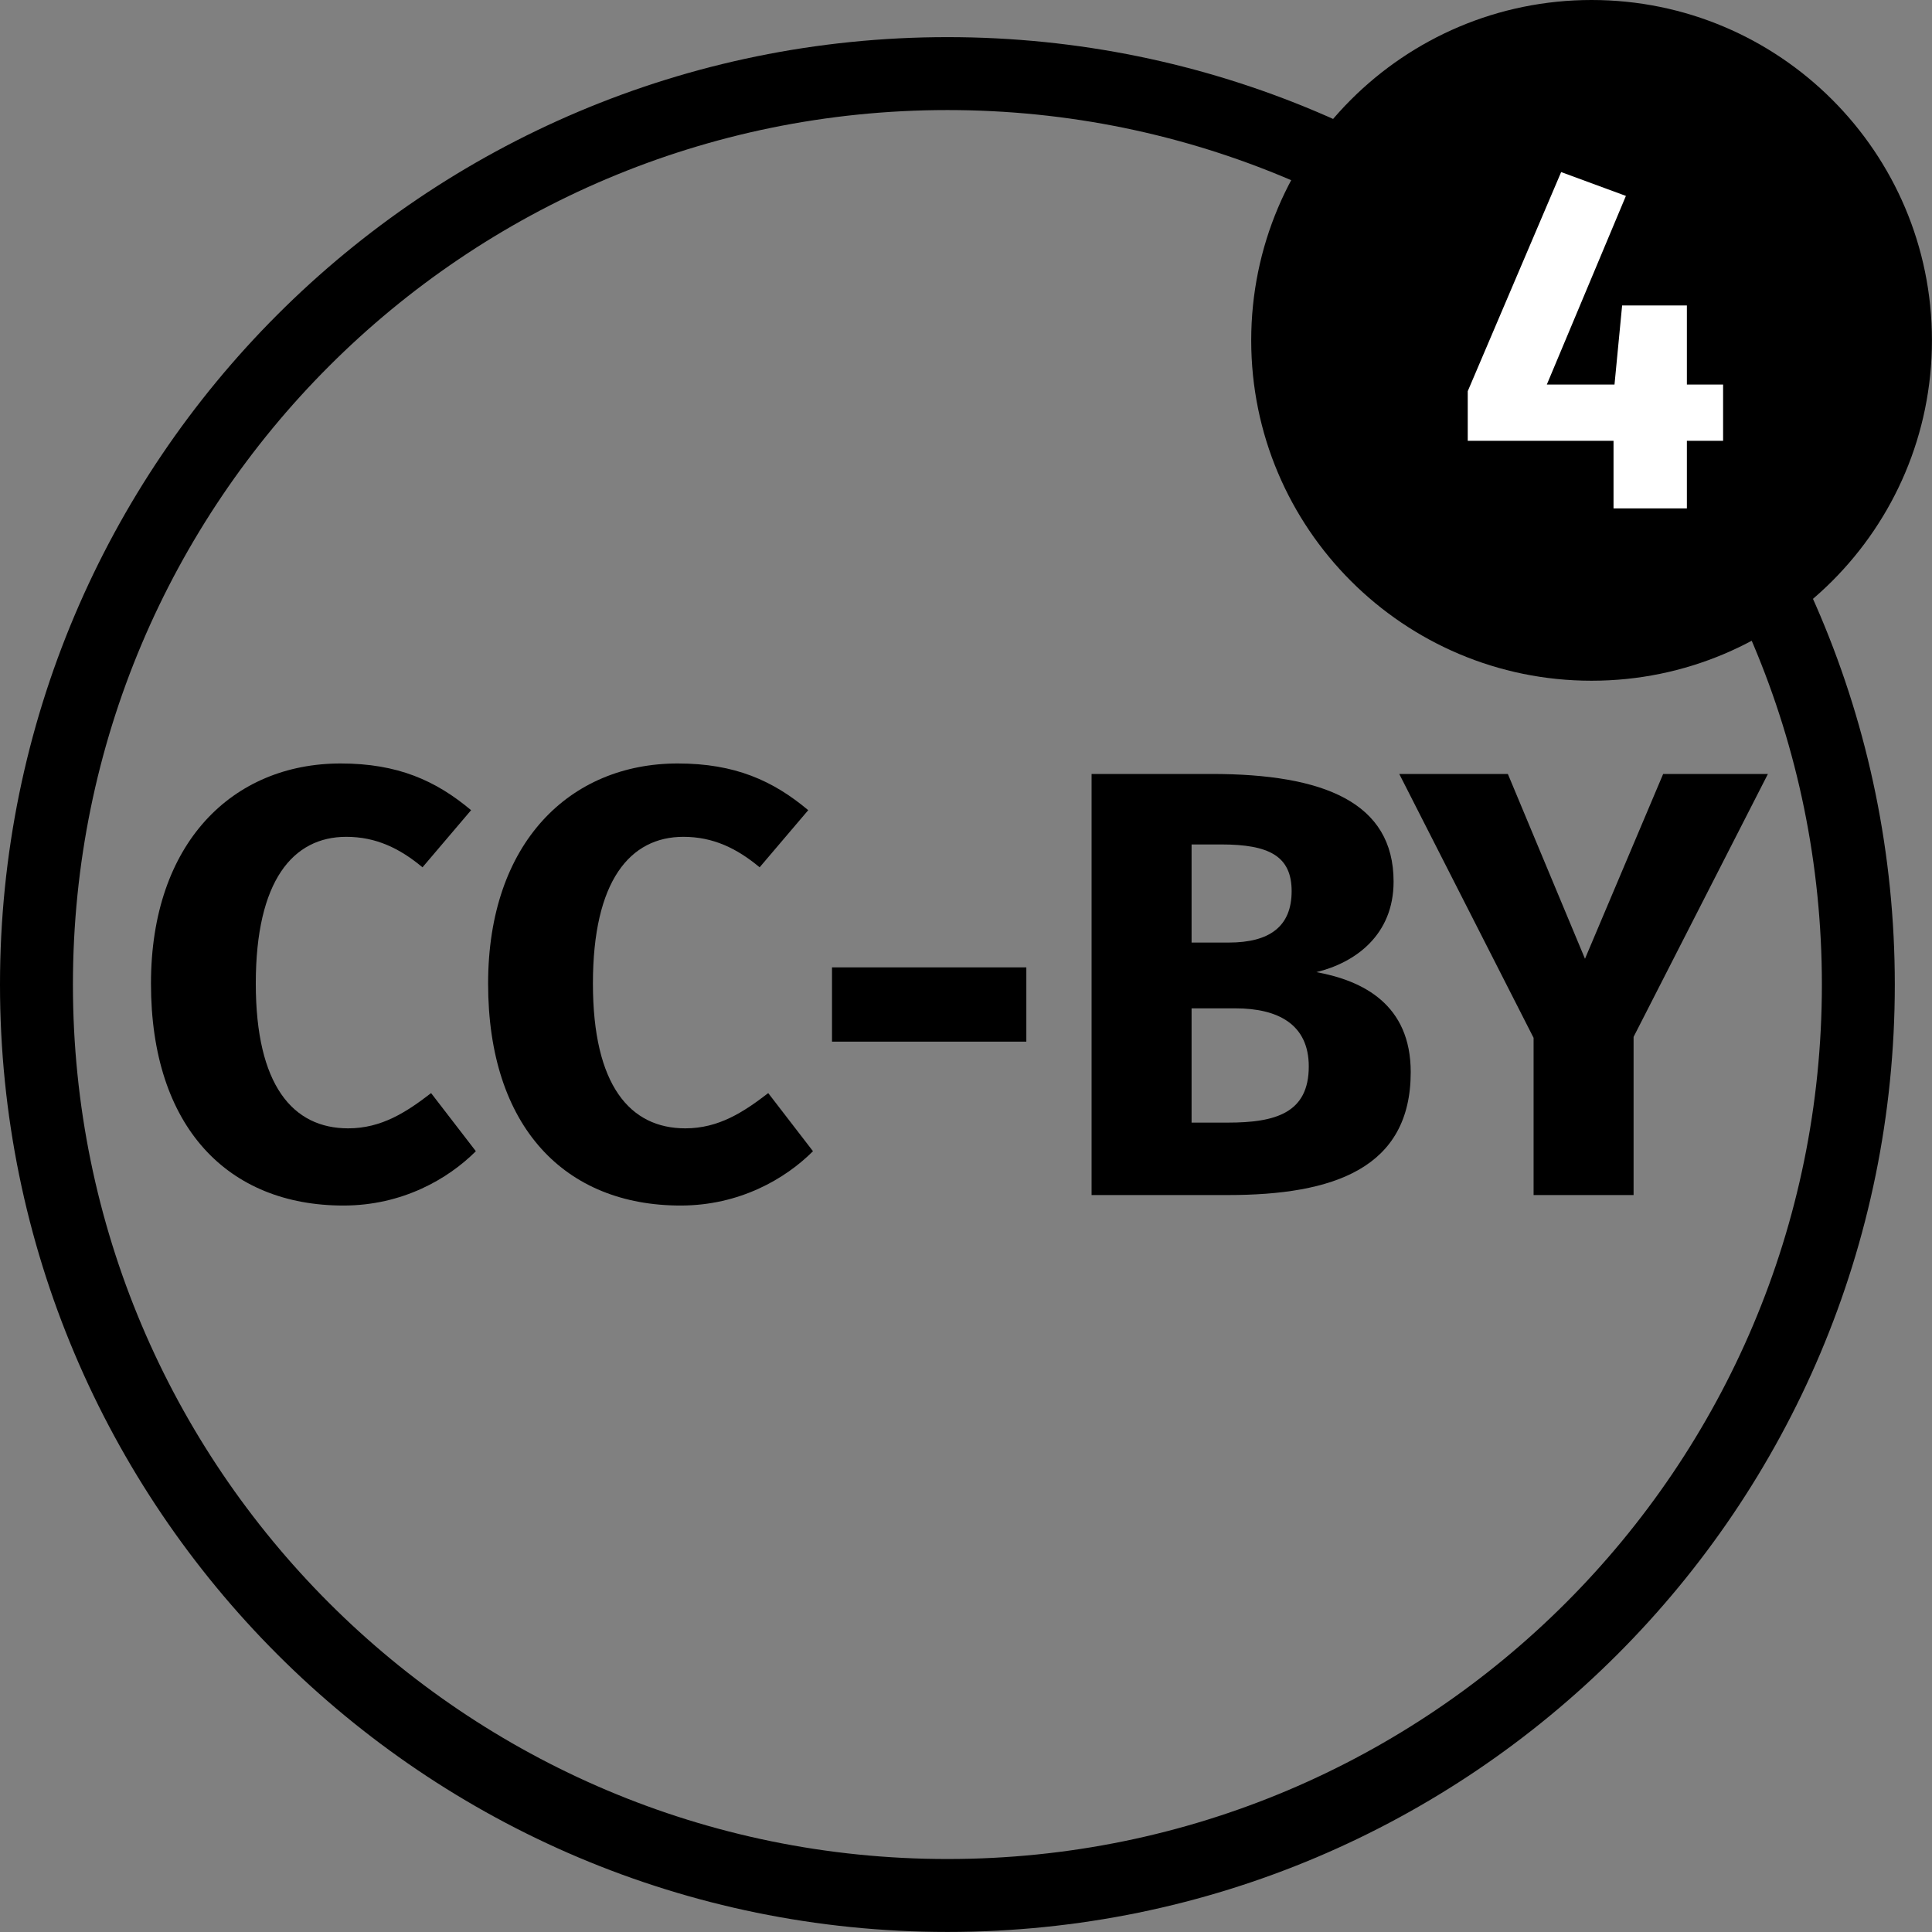 <?xml version="1.0" encoding="UTF-8"?>
<svg xmlns="http://www.w3.org/2000/svg" xmlns:xlink="http://www.w3.org/1999/xlink" width="31.685" height="31.685" viewBox="0 0 31.685 31.685">
<rect x="0" y="0" width="31.685" height="31.685" fill="#808080" stroke="none"/>
<defs>
<g>
<g id="glyph-0-0">
<path d="M 3.438 -7.078 C 1.672 -7.078 0.328 -5.781 0.328 -3.469 C 0.328 -1.109 1.594 0.172 3.484 0.172 C 4.453 0.172 5.203 -0.266 5.656 -0.719 L 4.922 -1.672 C 4.516 -1.359 4.109 -1.094 3.562 -1.094 C 2.656 -1.094 2.047 -1.797 2.047 -3.469 C 2.047 -5.156 2.656 -5.875 3.531 -5.875 C 4.016 -5.875 4.406 -5.688 4.781 -5.375 L 5.578 -6.312 C 5 -6.797 4.375 -7.078 3.438 -7.078 Z M 3.438 -7.078 "/>
</g>
<g id="glyph-0-1">
<path d="M 0.438 -2.516 L 3.625 -2.516 L 3.625 -3.734 L 0.438 -3.734 Z M 0.438 -2.516 "/>
</g>
<g id="glyph-0-2">
<path d="M 4.328 -3.656 C 4.969 -3.812 5.594 -4.266 5.594 -5.141 C 5.594 -6.438 4.453 -6.906 2.609 -6.906 L 0.641 -6.906 L 0.641 0 L 2.875 0 C 4.609 0 5.875 -0.438 5.875 -2.016 C 5.875 -3.125 5.094 -3.516 4.328 -3.656 Z M 2.766 -5.75 C 3.547 -5.75 3.922 -5.562 3.922 -4.984 C 3.922 -4.406 3.562 -4.141 2.891 -4.141 L 2.281 -4.141 L 2.281 -5.75 Z M 2.875 -1.188 L 2.281 -1.188 L 2.281 -3.062 L 3 -3.062 C 3.703 -3.062 4.203 -2.797 4.203 -2.109 C 4.203 -1.344 3.656 -1.188 2.875 -1.188 Z M 2.875 -1.188 "/>
</g>
<g id="glyph-0-3">
<path d="M 5.984 -6.906 L 4.266 -6.906 L 2.984 -3.875 L 1.719 -6.906 L -0.062 -6.906 L 2.141 -2.578 L 2.141 0 L 3.781 0 L 3.781 -2.594 Z M 5.984 -6.906 "/>
</g>
<g id="glyph-1-0">
<path d="M 4.297 -1.156 L 3.703 -1.156 L 3.703 -2.453 L 2.641 -2.453 L 2.516 -1.156 L 1.406 -1.156 L 2.703 -4.25 L 1.641 -4.641 L 0.109 -1.047 L 0.109 -0.234 L 2.5 -0.234 L 2.5 0.875 L 3.703 0.875 L 3.703 -0.234 L 4.297 -0.234 Z M 4.297 -1.156 "/>
</g>
</g>
<clipPath id="clip-0">
<path clip-rule="nonzero" d="M 0 0 L 31.684 0 L 31.684 31.684 L 0 31.684 Z M 0 0 "/>
</clipPath>
<clipPath id="clip-1">
<path clip-rule="nonzero" d="M 20 0 L 31.684 0 L 31.684 12 L 20 12 Z M 20 0 "/>
</clipPath>
</defs>
<g clip-path="url(#clip-0)">
<path fill="none" stroke-width="1.196" stroke-linecap="butt" stroke-linejoin="miter" stroke="rgb(0%, 0%, 0%)" stroke-opacity="1" stroke-miterlimit="10" d="M 14.939 -0.001 C 14.939 8.252 8.251 14.94 0.001 14.94 C -8.253 14.94 -14.94 8.252 -14.94 -0.001 C -14.94 -8.251 -8.253 -14.939 0.001 -14.939 C 8.251 -14.939 14.939 -8.251 14.939 -0.001 Z M 14.939 -0.001 " transform="matrix(1, 0, 0, -1, 15.538, 16.147)"/>
</g>
<g fill="rgb(0%, 0%, 0%)" fill-opacity="1">
<use xlink:href="#glyph-0-0" x="2.148" y="19.599"/>
</g>
<g fill="rgb(0%, 0%, 0%)" fill-opacity="1">
<use xlink:href="#glyph-0-0" x="7.677" y="19.599"/>
</g>
<g fill="rgb(0%, 0%, 0%)" fill-opacity="1">
<use xlink:href="#glyph-0-1" x="13.207" y="19.599"/>
<use xlink:href="#glyph-0-2" x="17.261" y="19.599"/>
</g>
<g fill="rgb(0%, 0%, 0%)" fill-opacity="1">
<use xlink:href="#glyph-0-3" x="23.01" y="19.599"/>
</g>
<g clip-path="url(#clip-1)">
<path fill-rule="nonzero" fill="rgb(0%, 0%, 0%)" fill-opacity="1" d="M 31.684 5.582 C 31.684 2.5 29.184 0 26.102 0 C 23.02 0 20.52 2.5 20.52 5.582 C 20.52 8.664 23.02 11.164 26.102 11.164 C 29.184 11.164 31.684 8.664 31.684 5.582 Z M 31.684 5.582 "/>
</g>
<g fill="rgb(100%, 100%, 100%)" fill-opacity="1">
<use xlink:href="#glyph-1-0" x="23.962" y="7.463"/>
</g>
</svg>
